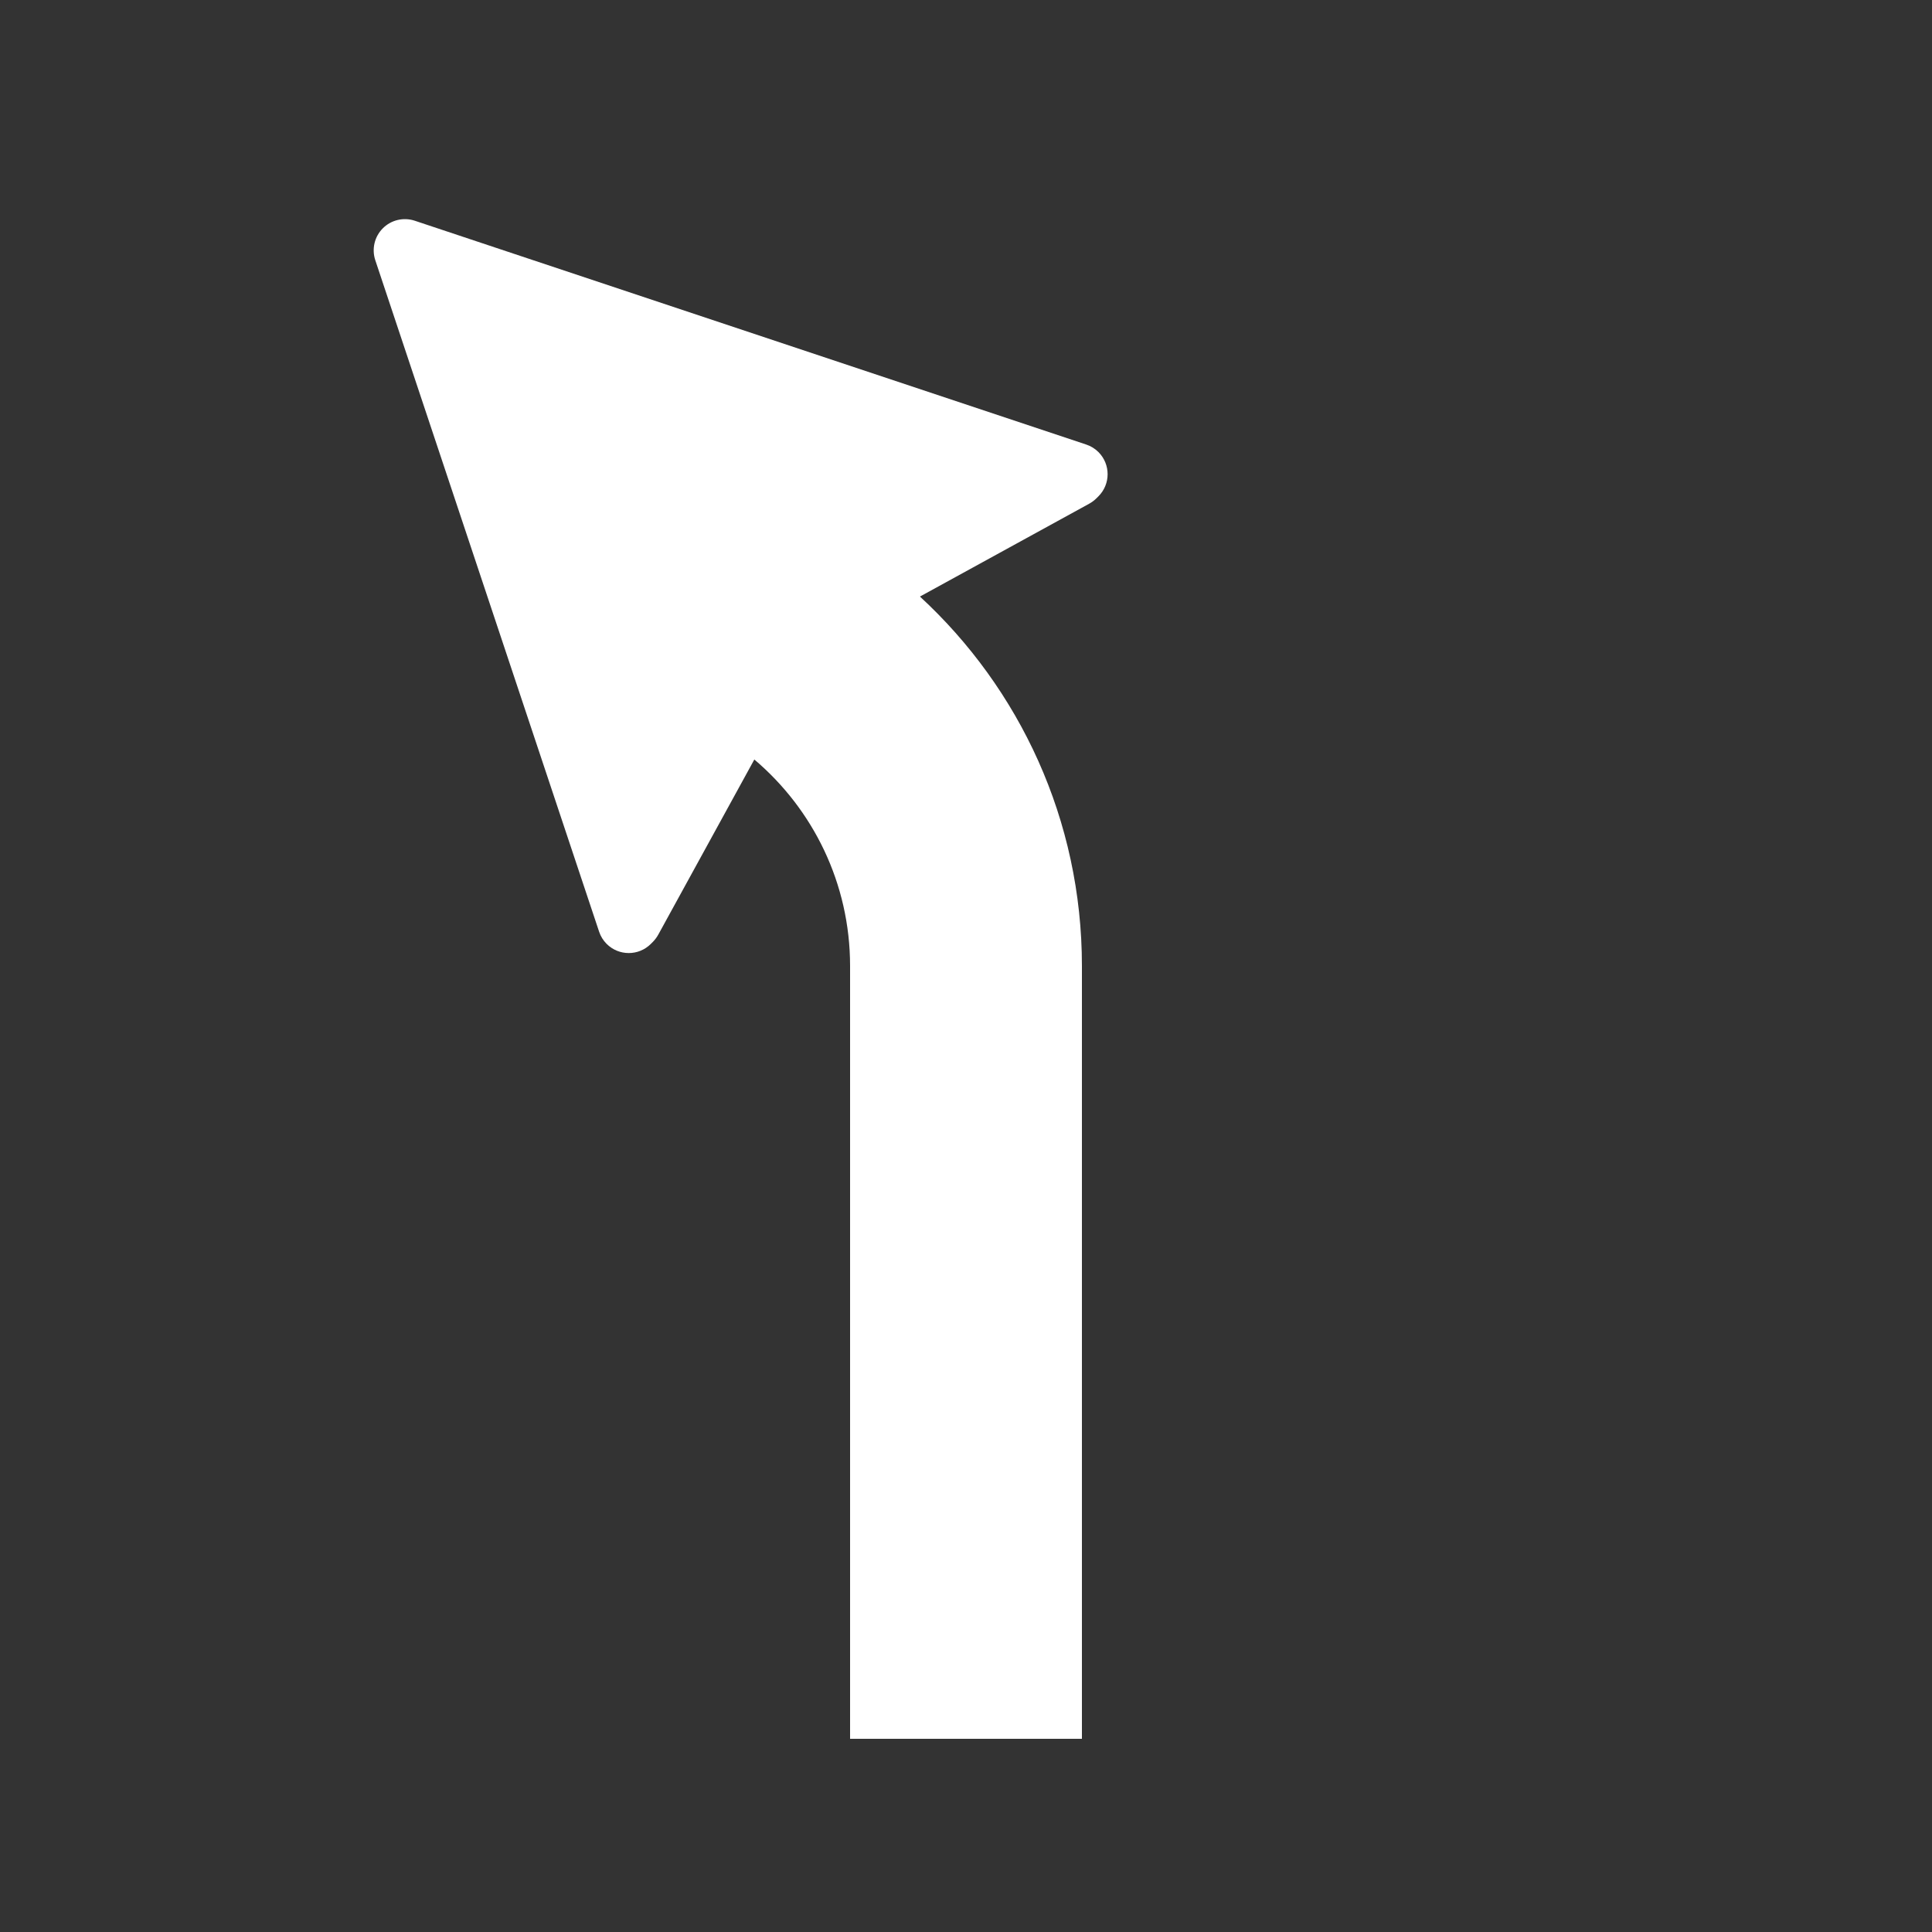<svg width="50" height="50" viewBox="0 0 50 50" fill="none" xmlns="http://www.w3.org/2000/svg">
<rect x="0" y="0" width="50" height="50" fill="#333333" stroke="none"/>
<path fill-rule="evenodd" clip-rule="evenodd" d="M9.908 5.908C10.125 5.691 10.445 5.616 10.736 5.713L28.112 11.505C28.231 11.544 28.339 11.611 28.428 11.7C28.744 12.016 28.744 12.528 28.428 12.844L28.381 12.891C28.323 12.949 28.256 12.999 28.183 13.039L23.808 15.439C26.385 17.814 28 21.218 28 25V32V45H22V32V25C22 22.858 21.038 20.94 19.522 19.656L17.039 24.183C16.999 24.256 16.949 24.323 16.891 24.381L16.844 24.428C16.528 24.744 16.016 24.744 15.7 24.428C15.611 24.339 15.544 24.231 15.505 24.112L9.713 6.736C9.616 6.445 9.691 6.125 9.908 5.908Z" fill="white"/>
</svg>
